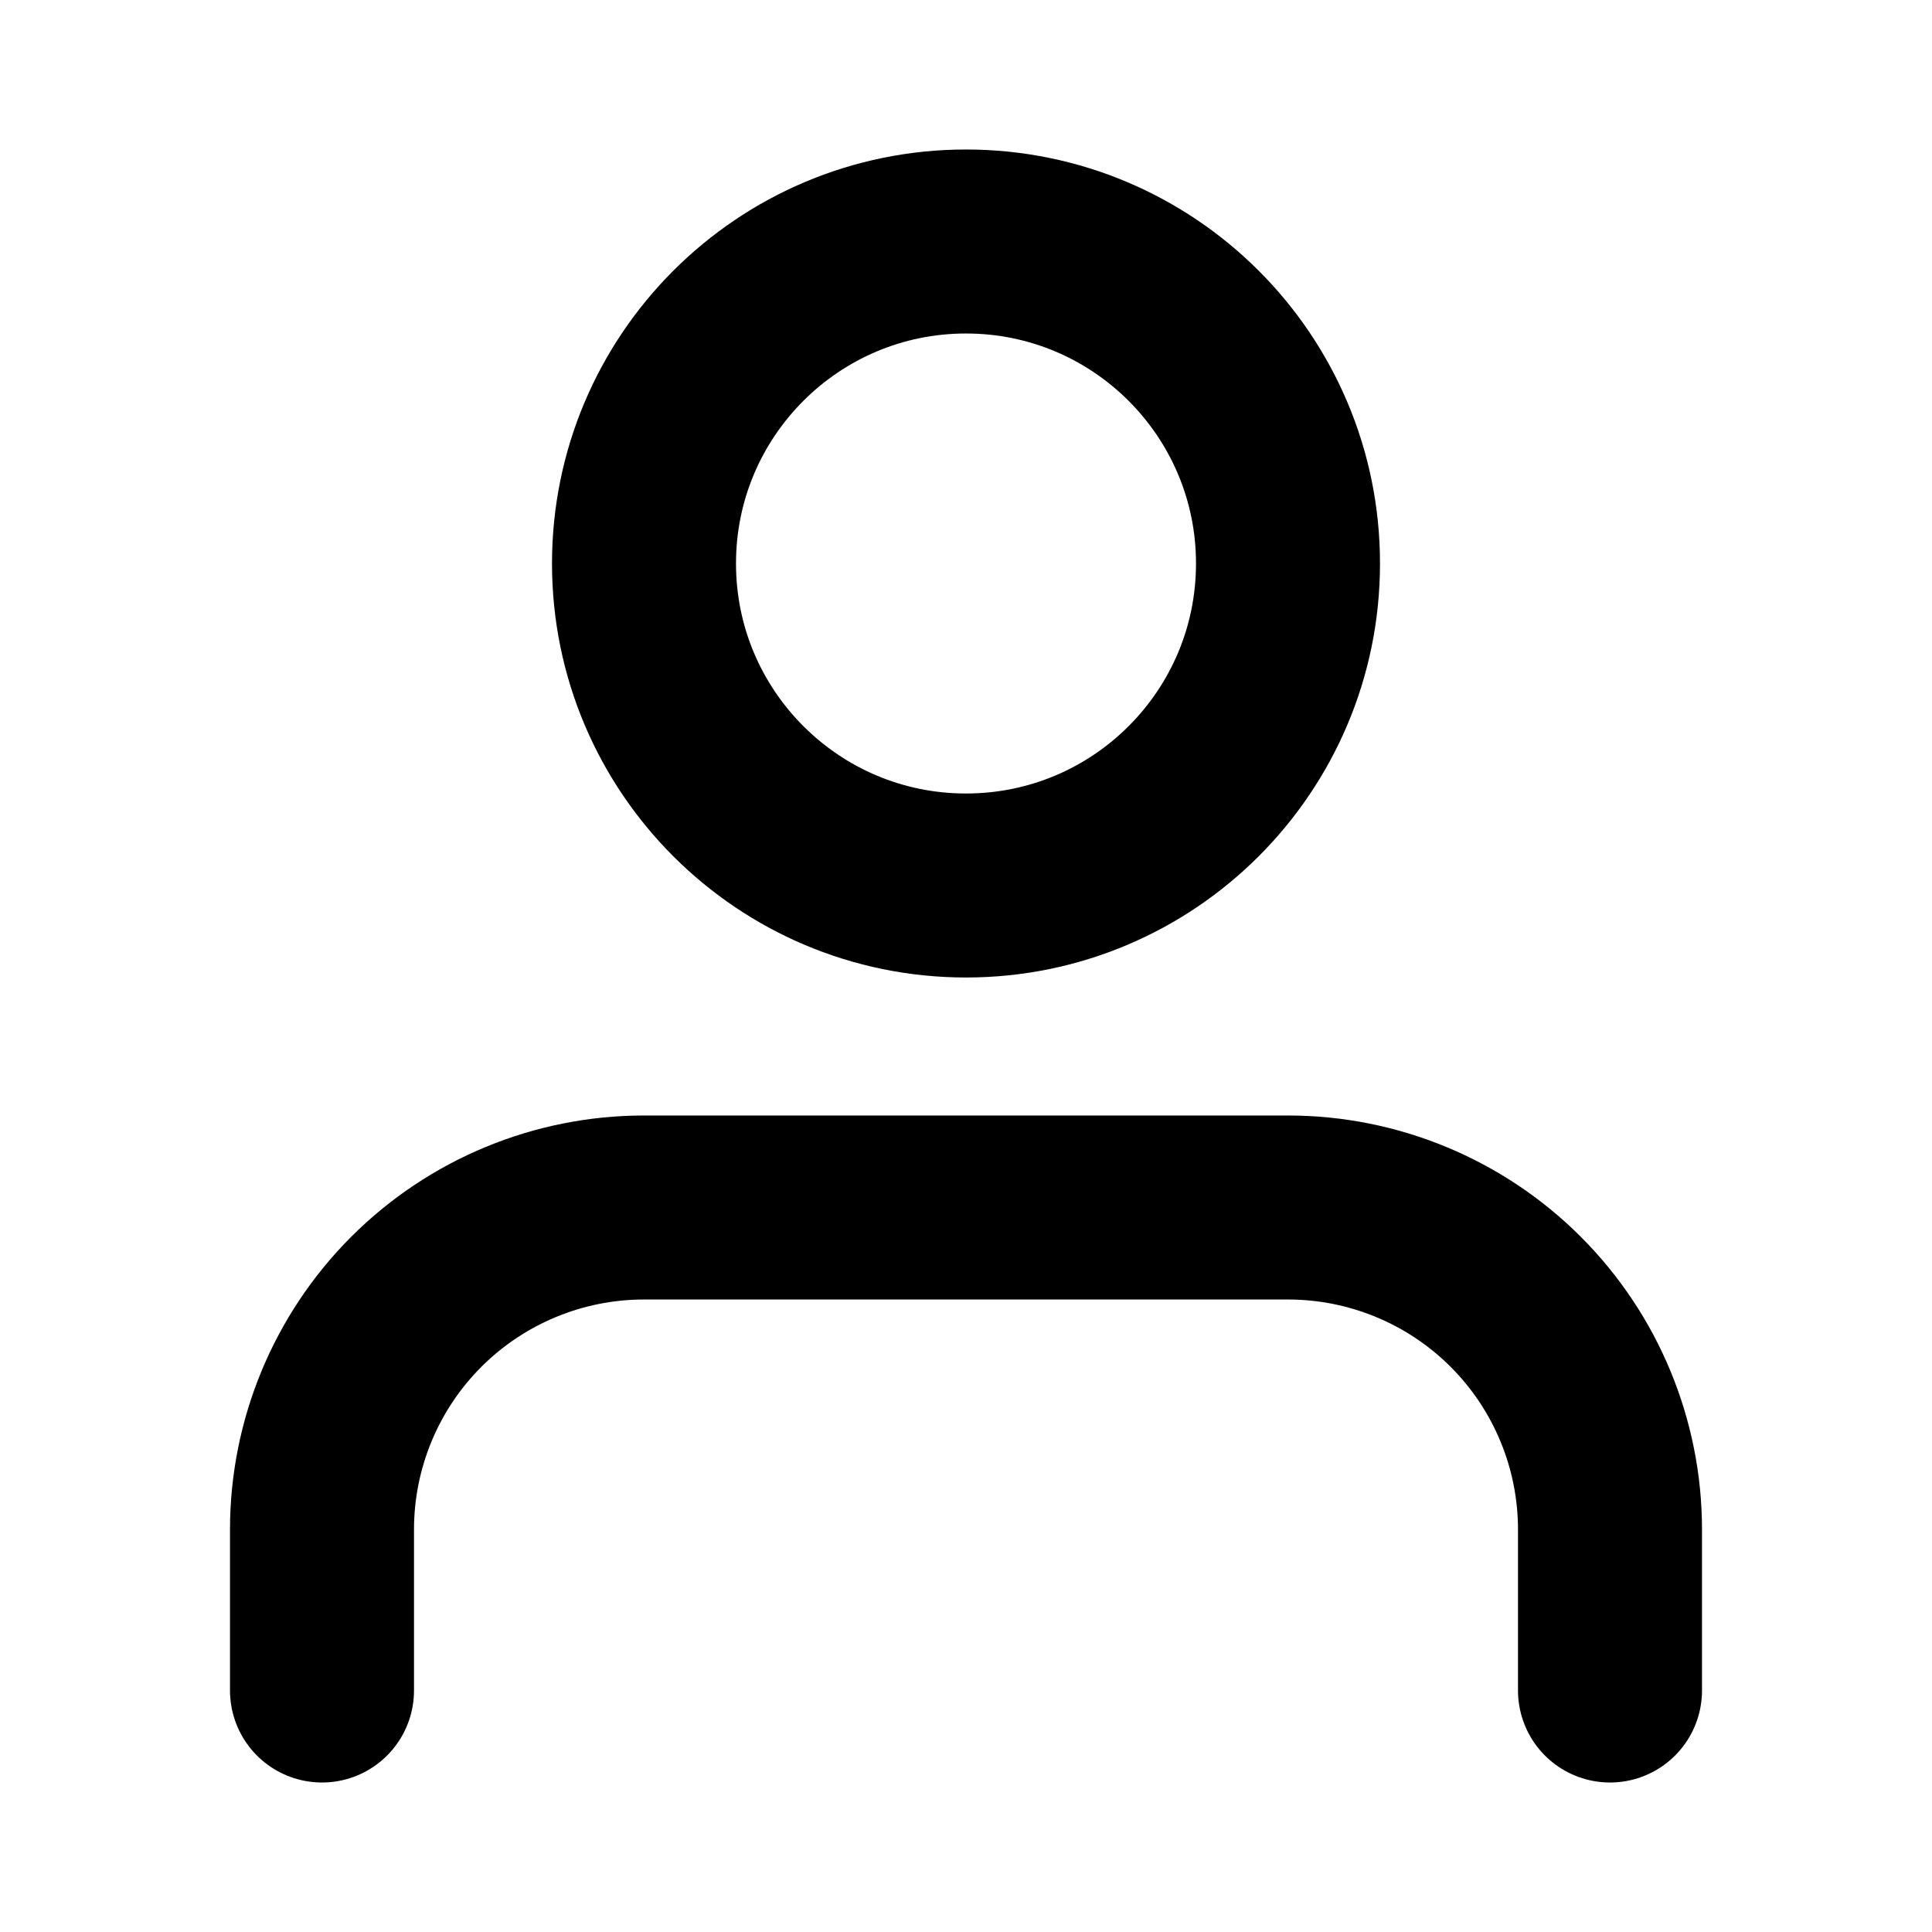 <svg width="21" height="21" viewBox="0 0 21 21" fill="none" xmlns="http://www.w3.org/2000/svg">
<path d="M17.5 18.375V16.625C17.5 15.697 17.131 14.806 16.475 14.15C15.819 13.494 14.928 13.125 14 13.125H7C6.072 13.125 5.181 13.494 4.525 14.15C3.869 14.806 3.5 15.697 3.5 16.625V18.375" stroke="black" stroke-width="2" stroke-linecap="round" stroke-linejoin="round"/>
<path d="M10.5 9.625C12.433 9.625 14 8.058 14 6.125C14 4.192 12.433 2.625 10.5 2.625C8.567 2.625 7 4.192 7 6.125C7 8.058 8.567 9.625 10.5 9.625Z" stroke="black" stroke-width="2" stroke-linecap="round" stroke-linejoin="round"/>
</svg>
